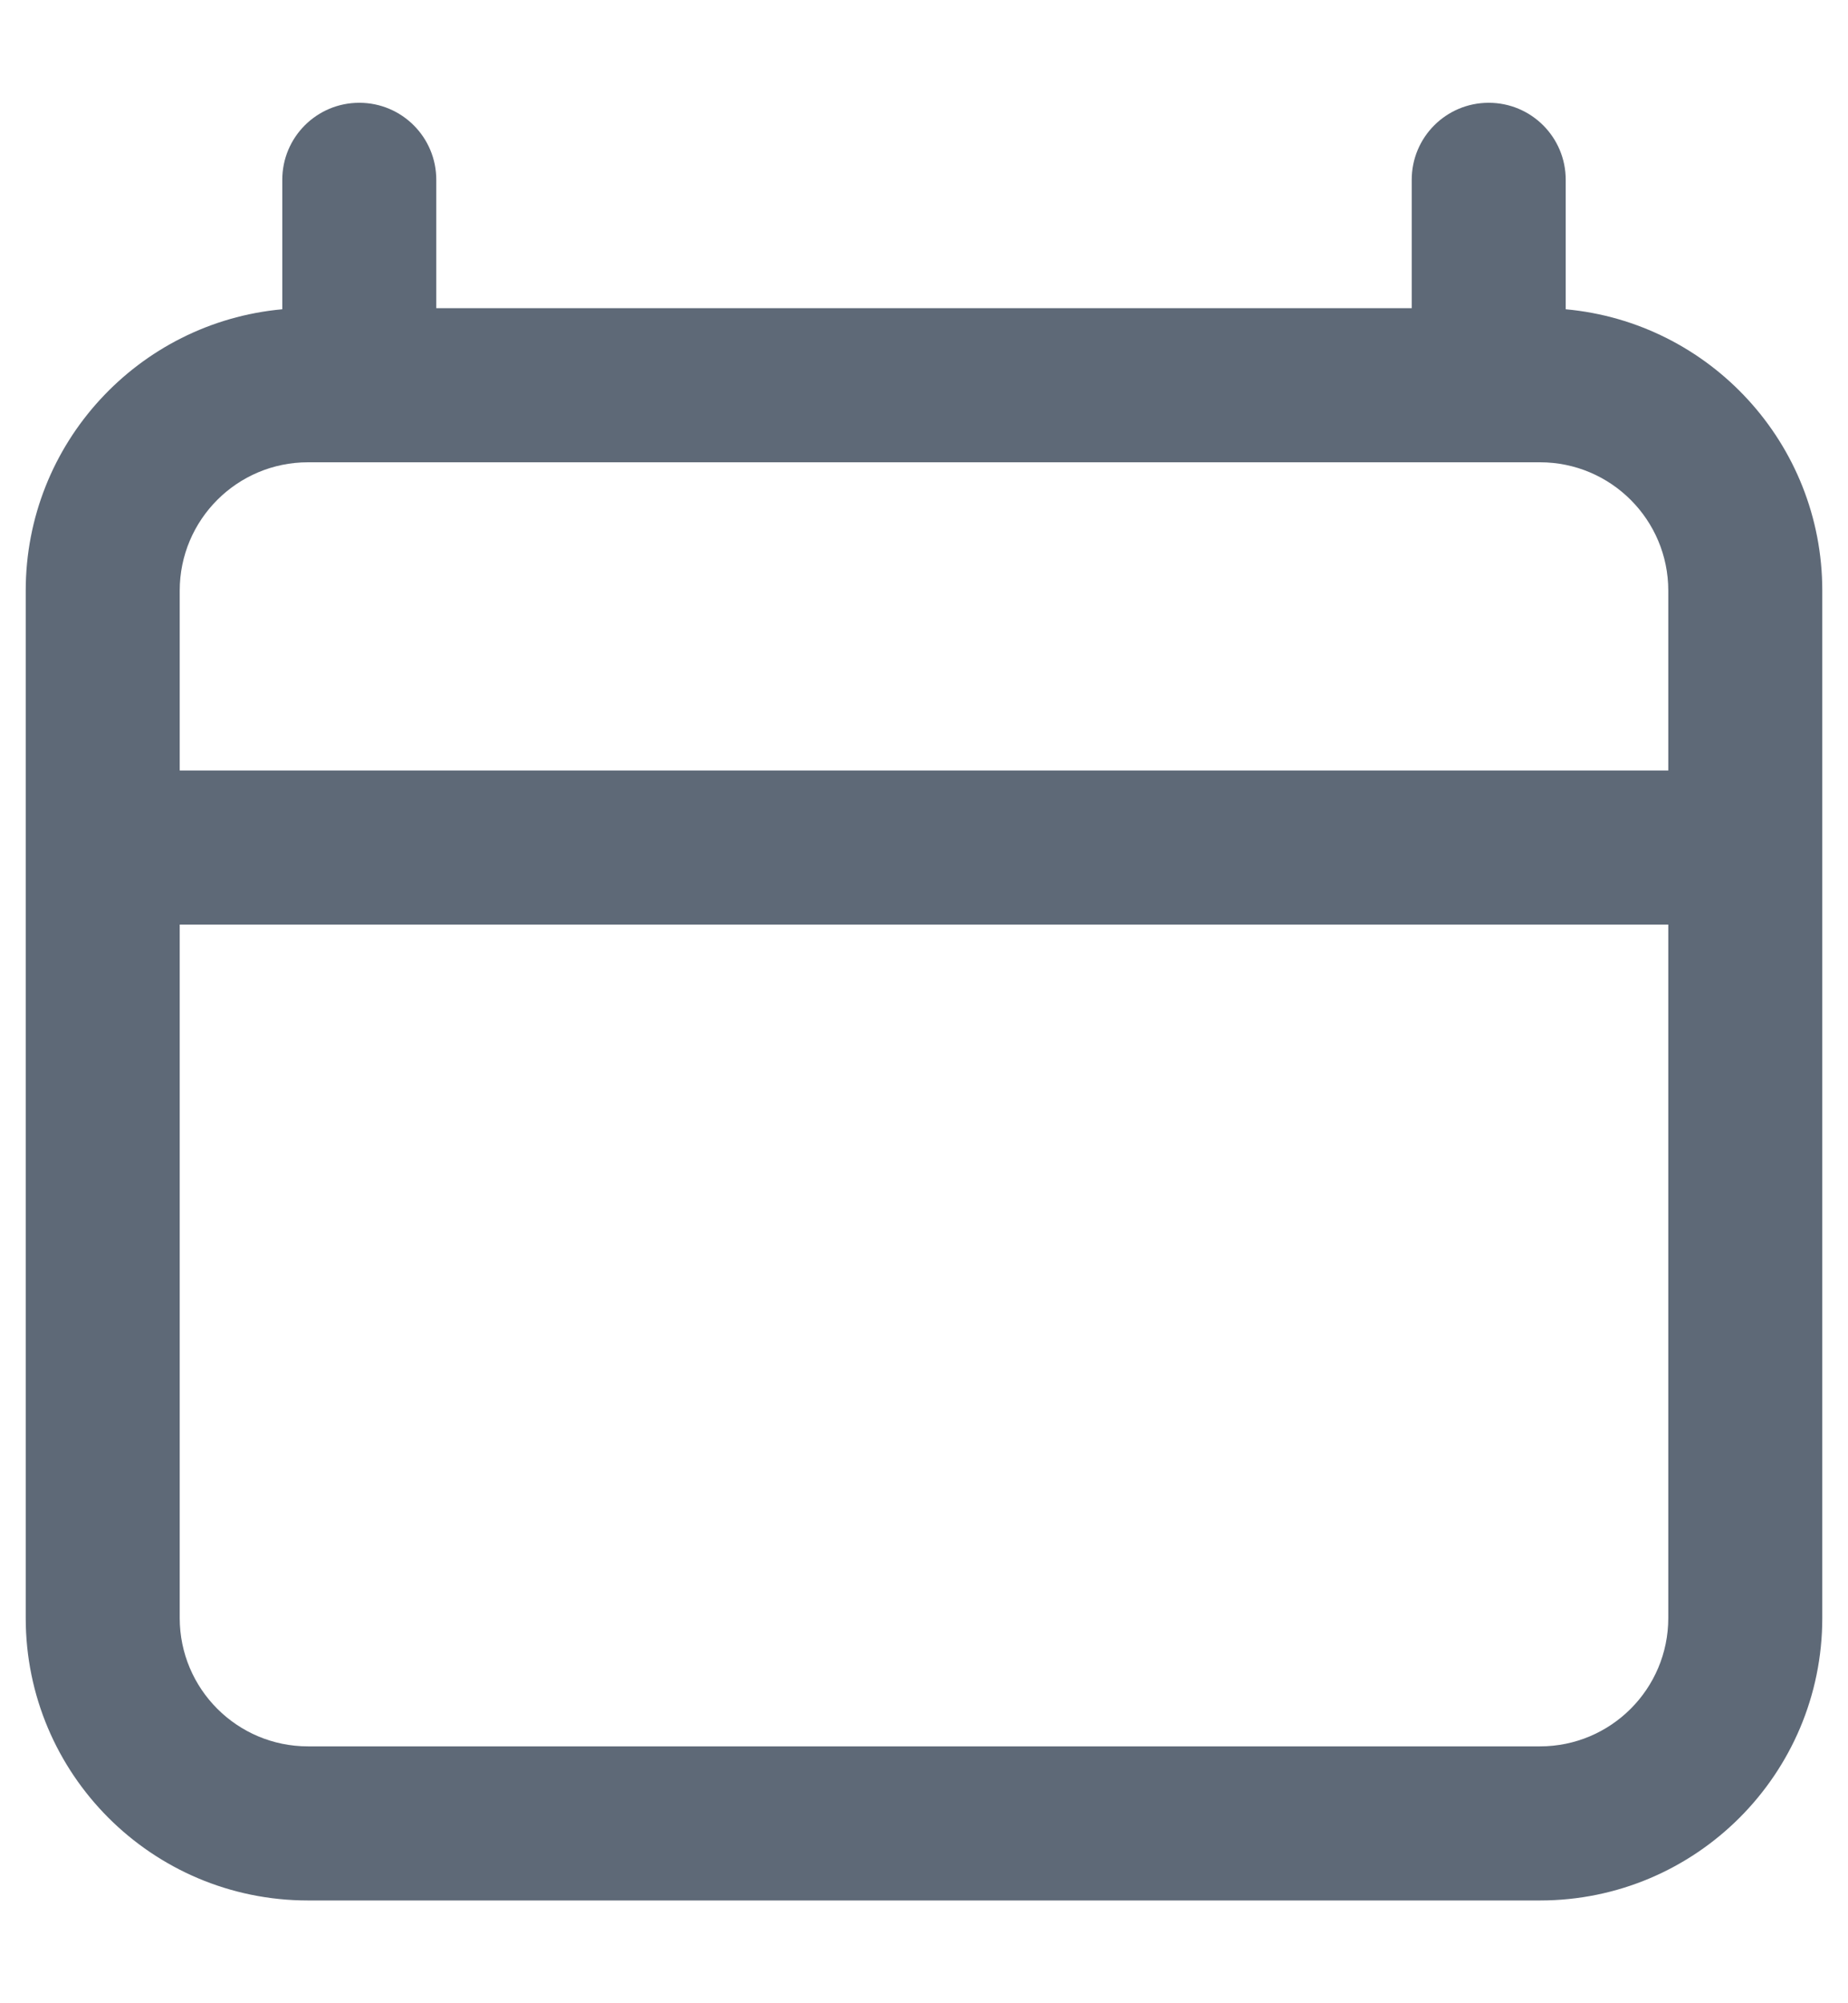 <svg width="12" height="13" viewBox="0 0 12 13" fill="none" xmlns="http://www.w3.org/2000/svg">
<path fill-rule="evenodd" clip-rule="evenodd" d="M2.833 2H9.167V1.167C9.167 0.89 9.391 0.667 9.667 0.667C9.943 0.667 10.167 0.89 10.167 1.167V2.007C11.101 2.092 11.833 2.877 11.833 3.833V5V6V10.5C11.833 11.512 11.012 12.333 10 12.333H2C0.987 12.333 0.167 11.512 0.167 10.5V6V5V3.833C0.167 2.877 0.899 2.092 1.833 2.007V1.167C1.833 0.89 2.057 0.667 2.333 0.667C2.609 0.667 2.833 0.89 2.833 1.167V2ZM2.333 3L2 3C1.54 3 1.167 3.373 1.167 3.833V5H10.833V3.833C10.833 3.373 10.46 3 10 3L9.667 3H2.333ZM1.167 6V10.5C1.167 10.96 1.54 11.333 2 11.333H10C10.46 11.333 10.833 10.96 10.833 10.5V6H1.167Z" fill="#5E6977"/>
</svg>
